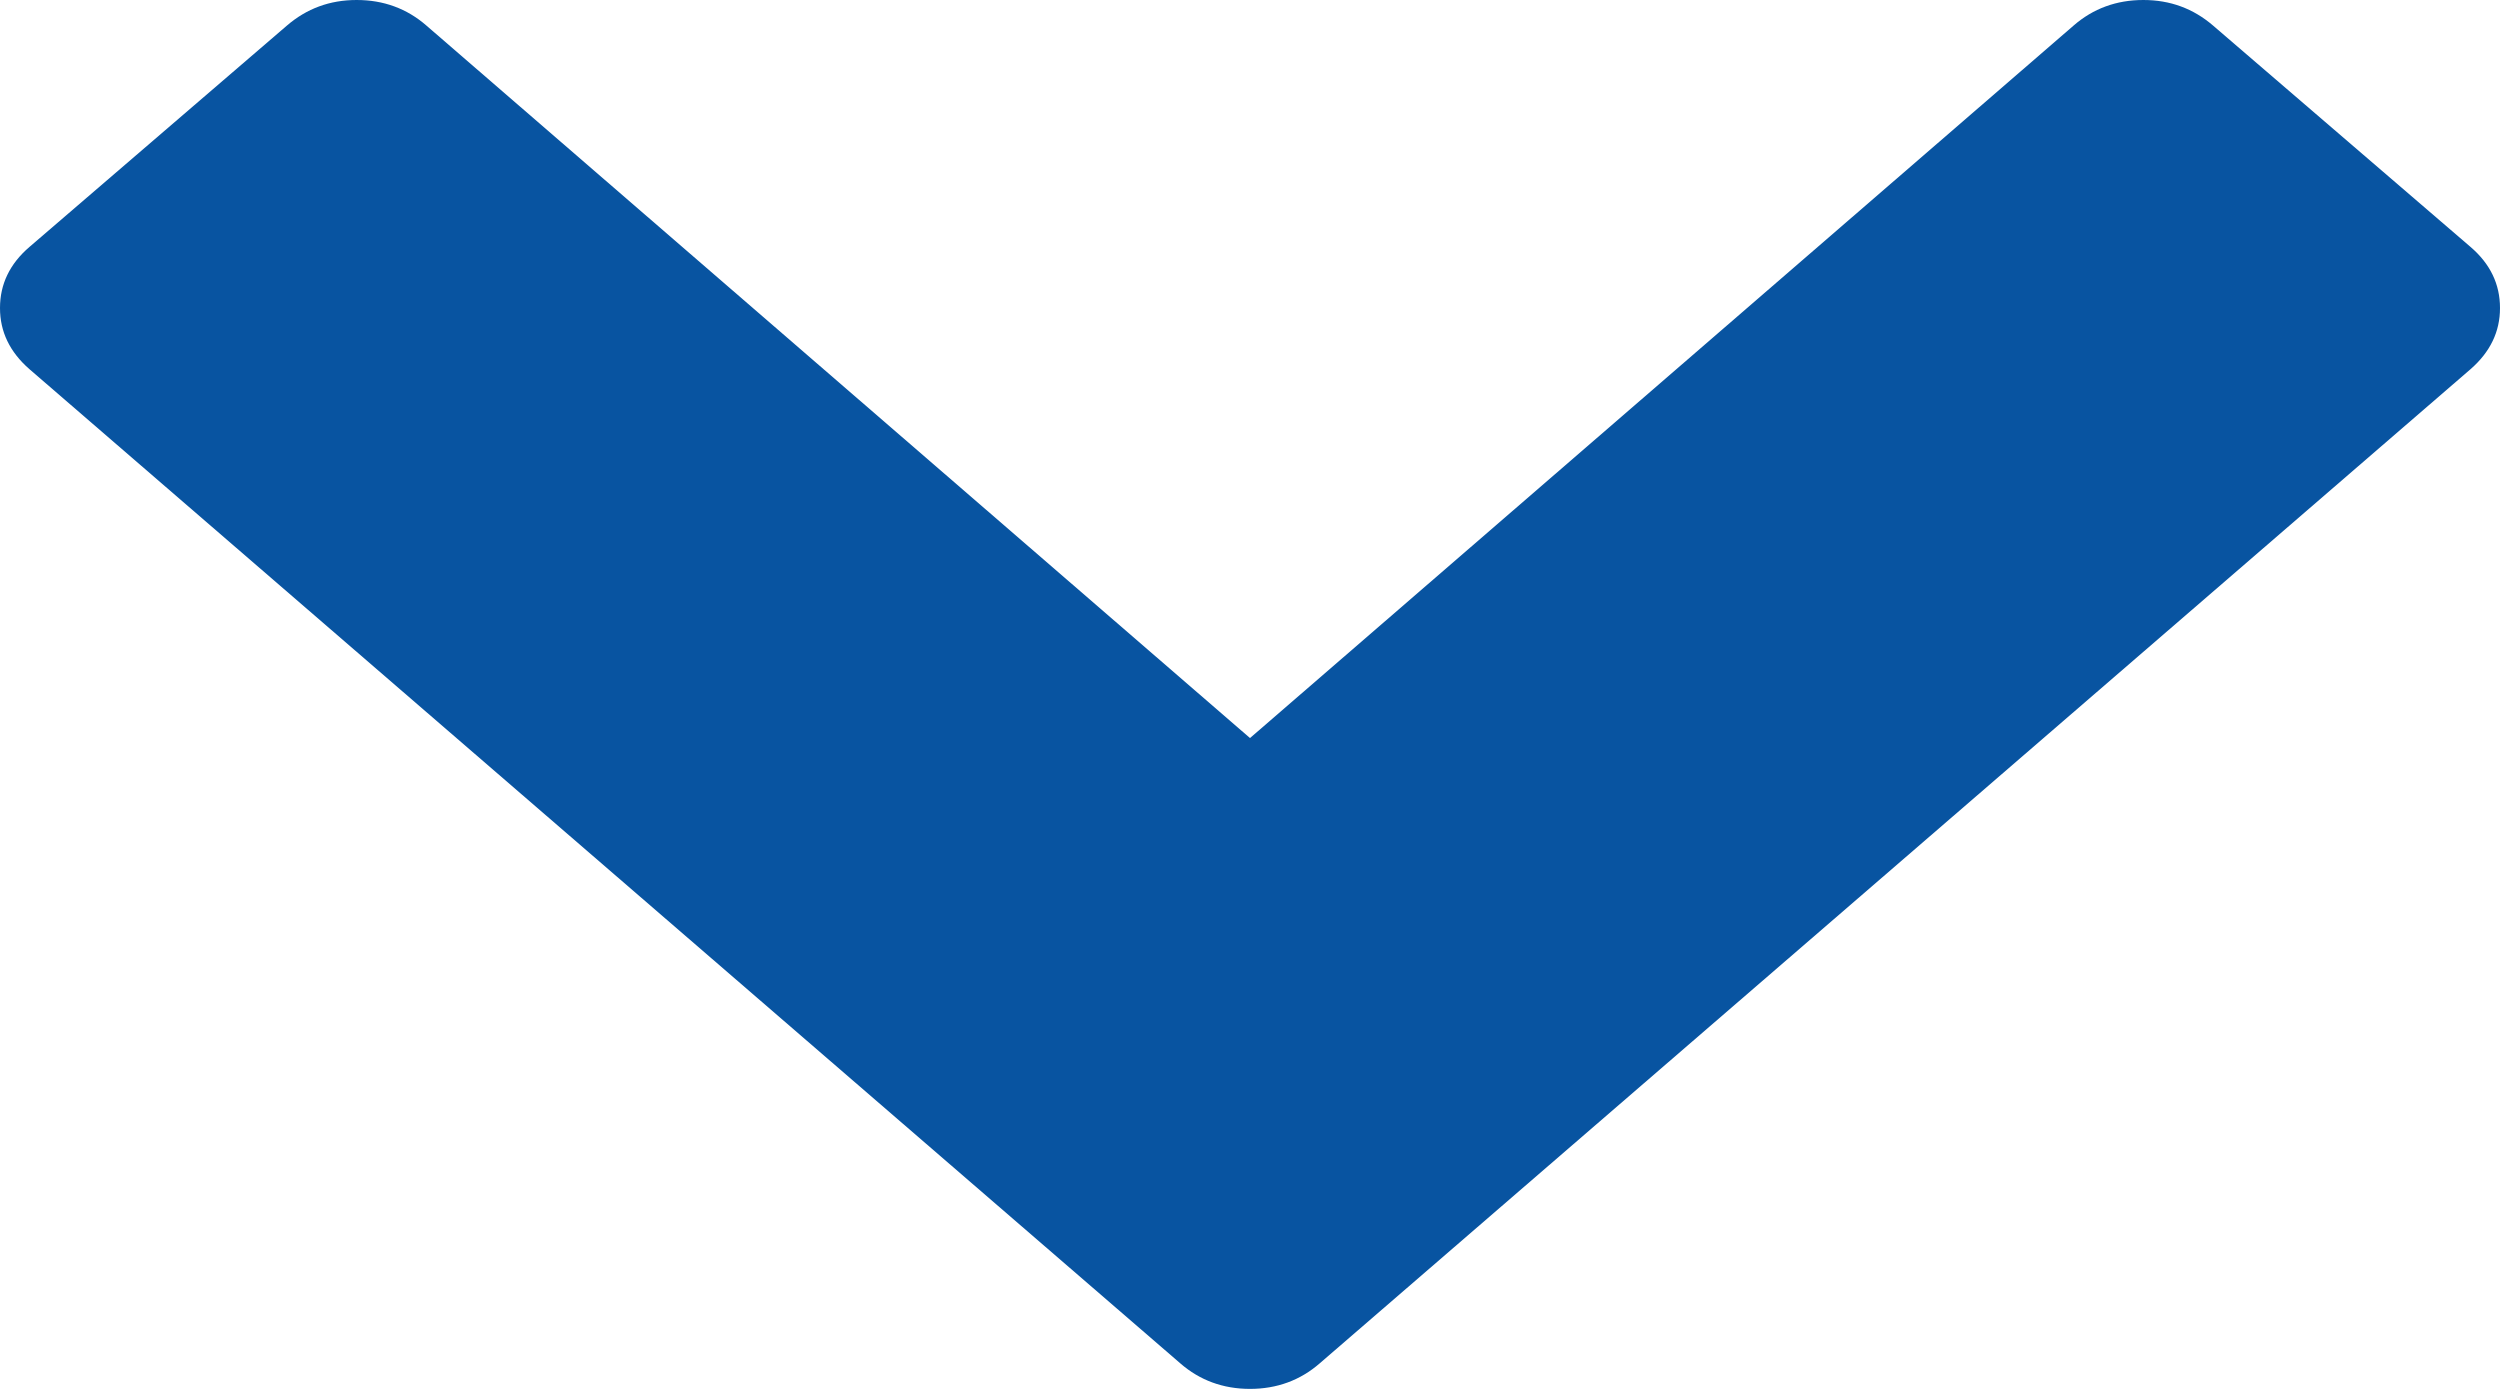﻿<?xml version="1.0" encoding="utf-8"?>
<svg version="1.1" xmlns:xlink="http://www.w3.org/1999/xlink" width="9px" height="5px" xmlns="http://www.w3.org/2000/svg">
  <g transform="matrix(1 0 0 1 -228 -189 )">
    <path d="M 9 1.109  C 9 1.194  8.965 1.267  8.894 1.329  L 4.751 4.908  C 4.681 4.969  4.597 5  4.5 5  C 4.403 5  4.319 4.969  4.249 4.908  L 0.106 1.329  C 0.035 1.267  0 1.194  0 1.109  C 0 1.023  0.035 0.95  0.106 0.889  L 1.033 0.092  C 1.104 0.031  1.187 0  1.284 0  C 1.381 0  1.465 0.031  1.535 0.092  L 4.5 2.657  L 7.465 0.092  C 7.535 0.031  7.619 0  7.716 0  C 7.813 0  7.896 0.031  7.967 0.092  L 8.894 0.889  C 8.965 0.95  9 1.023  9 1.109  Z " fill-rule="nonzero" fill="#0854a1" stroke="none" transform="matrix(1 0 0 1 228 189 )" />
  </g>
</svg>